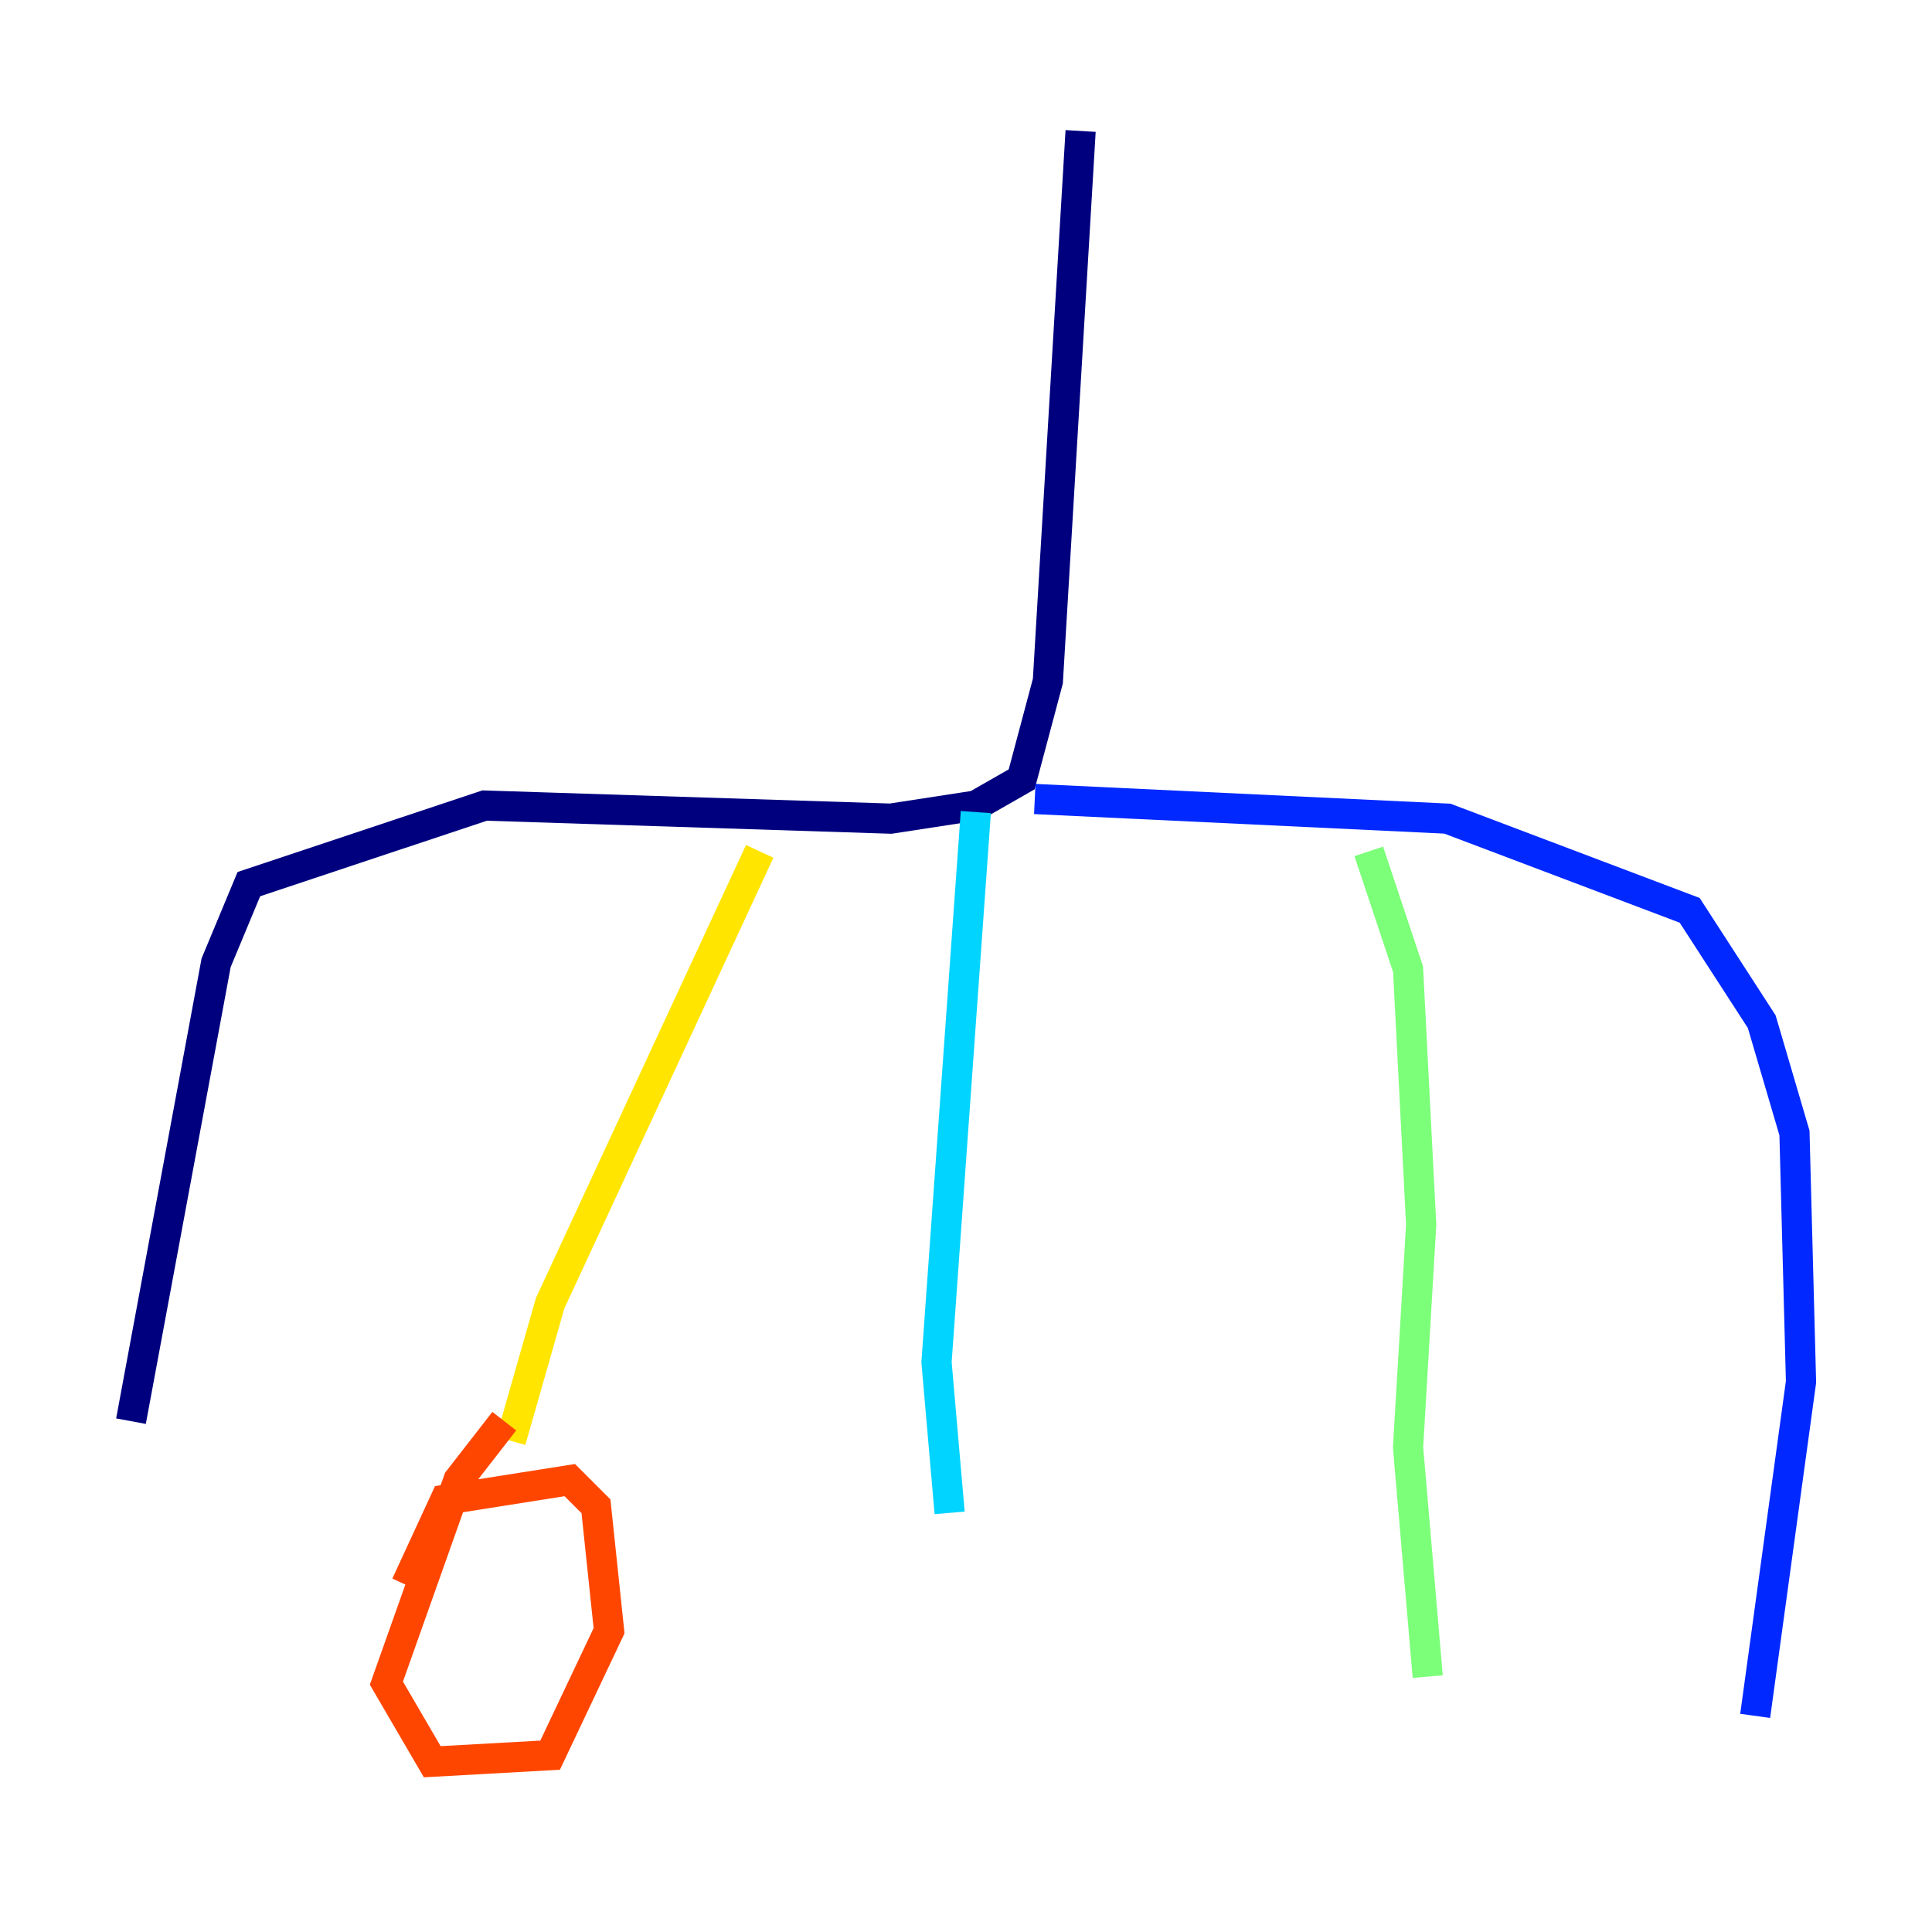 <?xml version="1.0" encoding="utf-8" ?>
<svg baseProfile="tiny" height="128" version="1.2" viewBox="0,0,128,128" width="128" xmlns="http://www.w3.org/2000/svg" xmlns:ev="http://www.w3.org/2001/xml-events" xmlns:xlink="http://www.w3.org/1999/xlink"><defs /><polyline fill="none" points="71.593,8.678 69.424,45.125 67.688,51.634 64.651,53.37 59.01,54.237 32.108,53.37 16.488,58.576 14.319,63.783 8.678,94.156" stroke="#00007f" stroke-width="2" /><polyline fill="none" points="68.556,52.936 95.891,54.237 111.946,60.312 116.719,67.688 118.888,75.064 119.322,91.552 116.285,113.681" stroke="#0028ff" stroke-width="2" /><polyline fill="none" points="64.651,53.803 62.047,90.251 62.915,100.231" stroke="#00d4ff" stroke-width="2" /><polyline fill="none" points="90.685,56.407 93.288,64.217 94.156,81.139 93.288,95.891 94.59,111.078" stroke="#7cff79" stroke-width="2" /><polyline fill="none" points="50.332,56.407 36.447,86.346 33.844,95.458" stroke="#ffe500" stroke-width="2" /><polyline fill="none" points="33.41,94.156 30.373,98.061 25.6,111.512 28.637,116.719 36.447,116.285 40.352,108.041 39.485,99.797 37.749,98.061 29.505,99.363 26.902,105.003" stroke="#ff4600" stroke-width="2" /><polyline fill="none" points="66.82,106.305 66.82,106.305" stroke="#7f0000" stroke-width="2" /></svg>